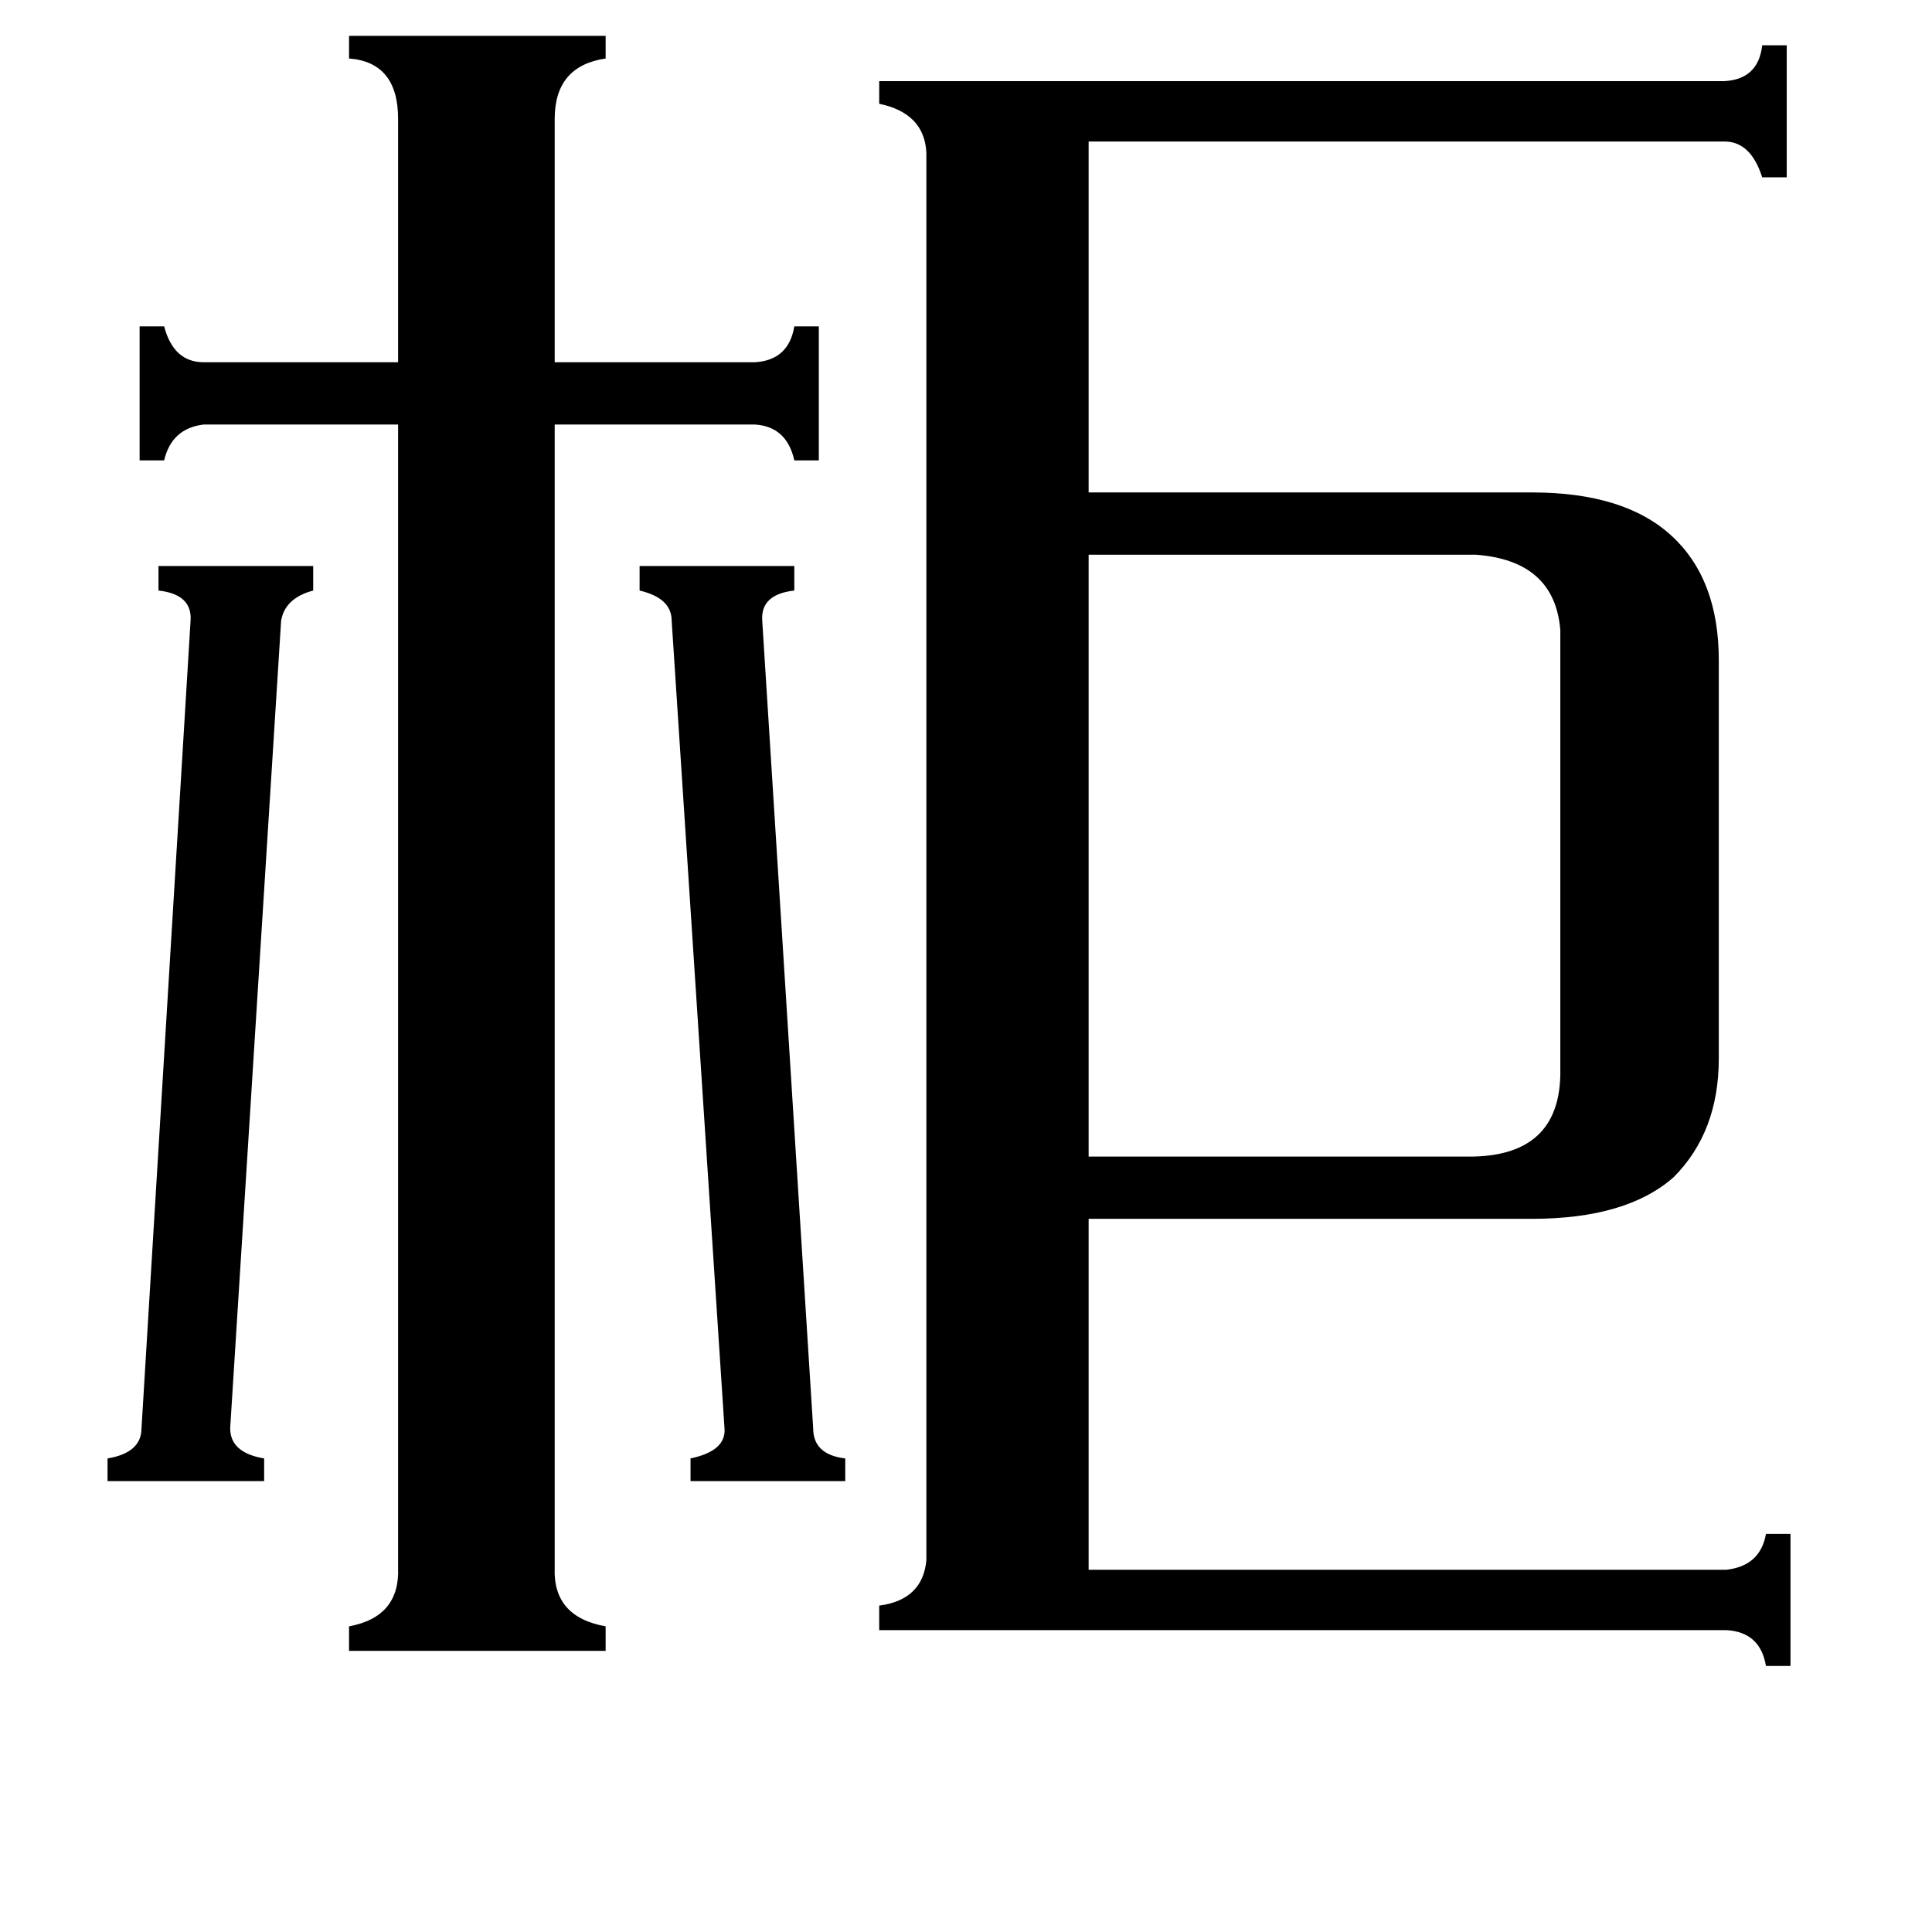 <svg xmlns="http://www.w3.org/2000/svg" viewBox="0 -800 1024 1024">
	<path fill="#000000" d="M431 -43Q431 -29 448 -27V-15H366V-27Q385 -31 384 -43L356 -471Q356 -483 339 -487V-500H421V-487Q403 -485 404 -471ZM101 -471Q102 -485 84 -487V-500H166V-487Q151 -483 149 -471L122 -43Q122 -30 140 -27V-15H57V-27Q75 -30 75 -43ZM782 -506H577V-187H781Q826 -188 827 -230V-466Q824 -503 782 -506ZM294 31Q293 57 321 62V75H185V62Q212 57 211 31V-575H108Q91 -573 87 -556H74V-627H87Q92 -608 108 -608H211V-737Q211 -767 185 -769V-781H321V-769Q294 -765 294 -737V-608H400Q418 -609 421 -627H434V-556H421Q417 -574 400 -575H294ZM577 32H915Q933 30 936 13H949V83H936Q933 65 915 64H466V51Q489 48 491 27V-719Q490 -740 466 -745V-757H914Q932 -758 934 -776H947V-706H934Q928 -725 914 -725H577V-539H812Q861 -539 886 -516Q911 -493 911 -450V-239Q911 -200 887 -176Q862 -154 812 -154H577Z"/>
</svg>
